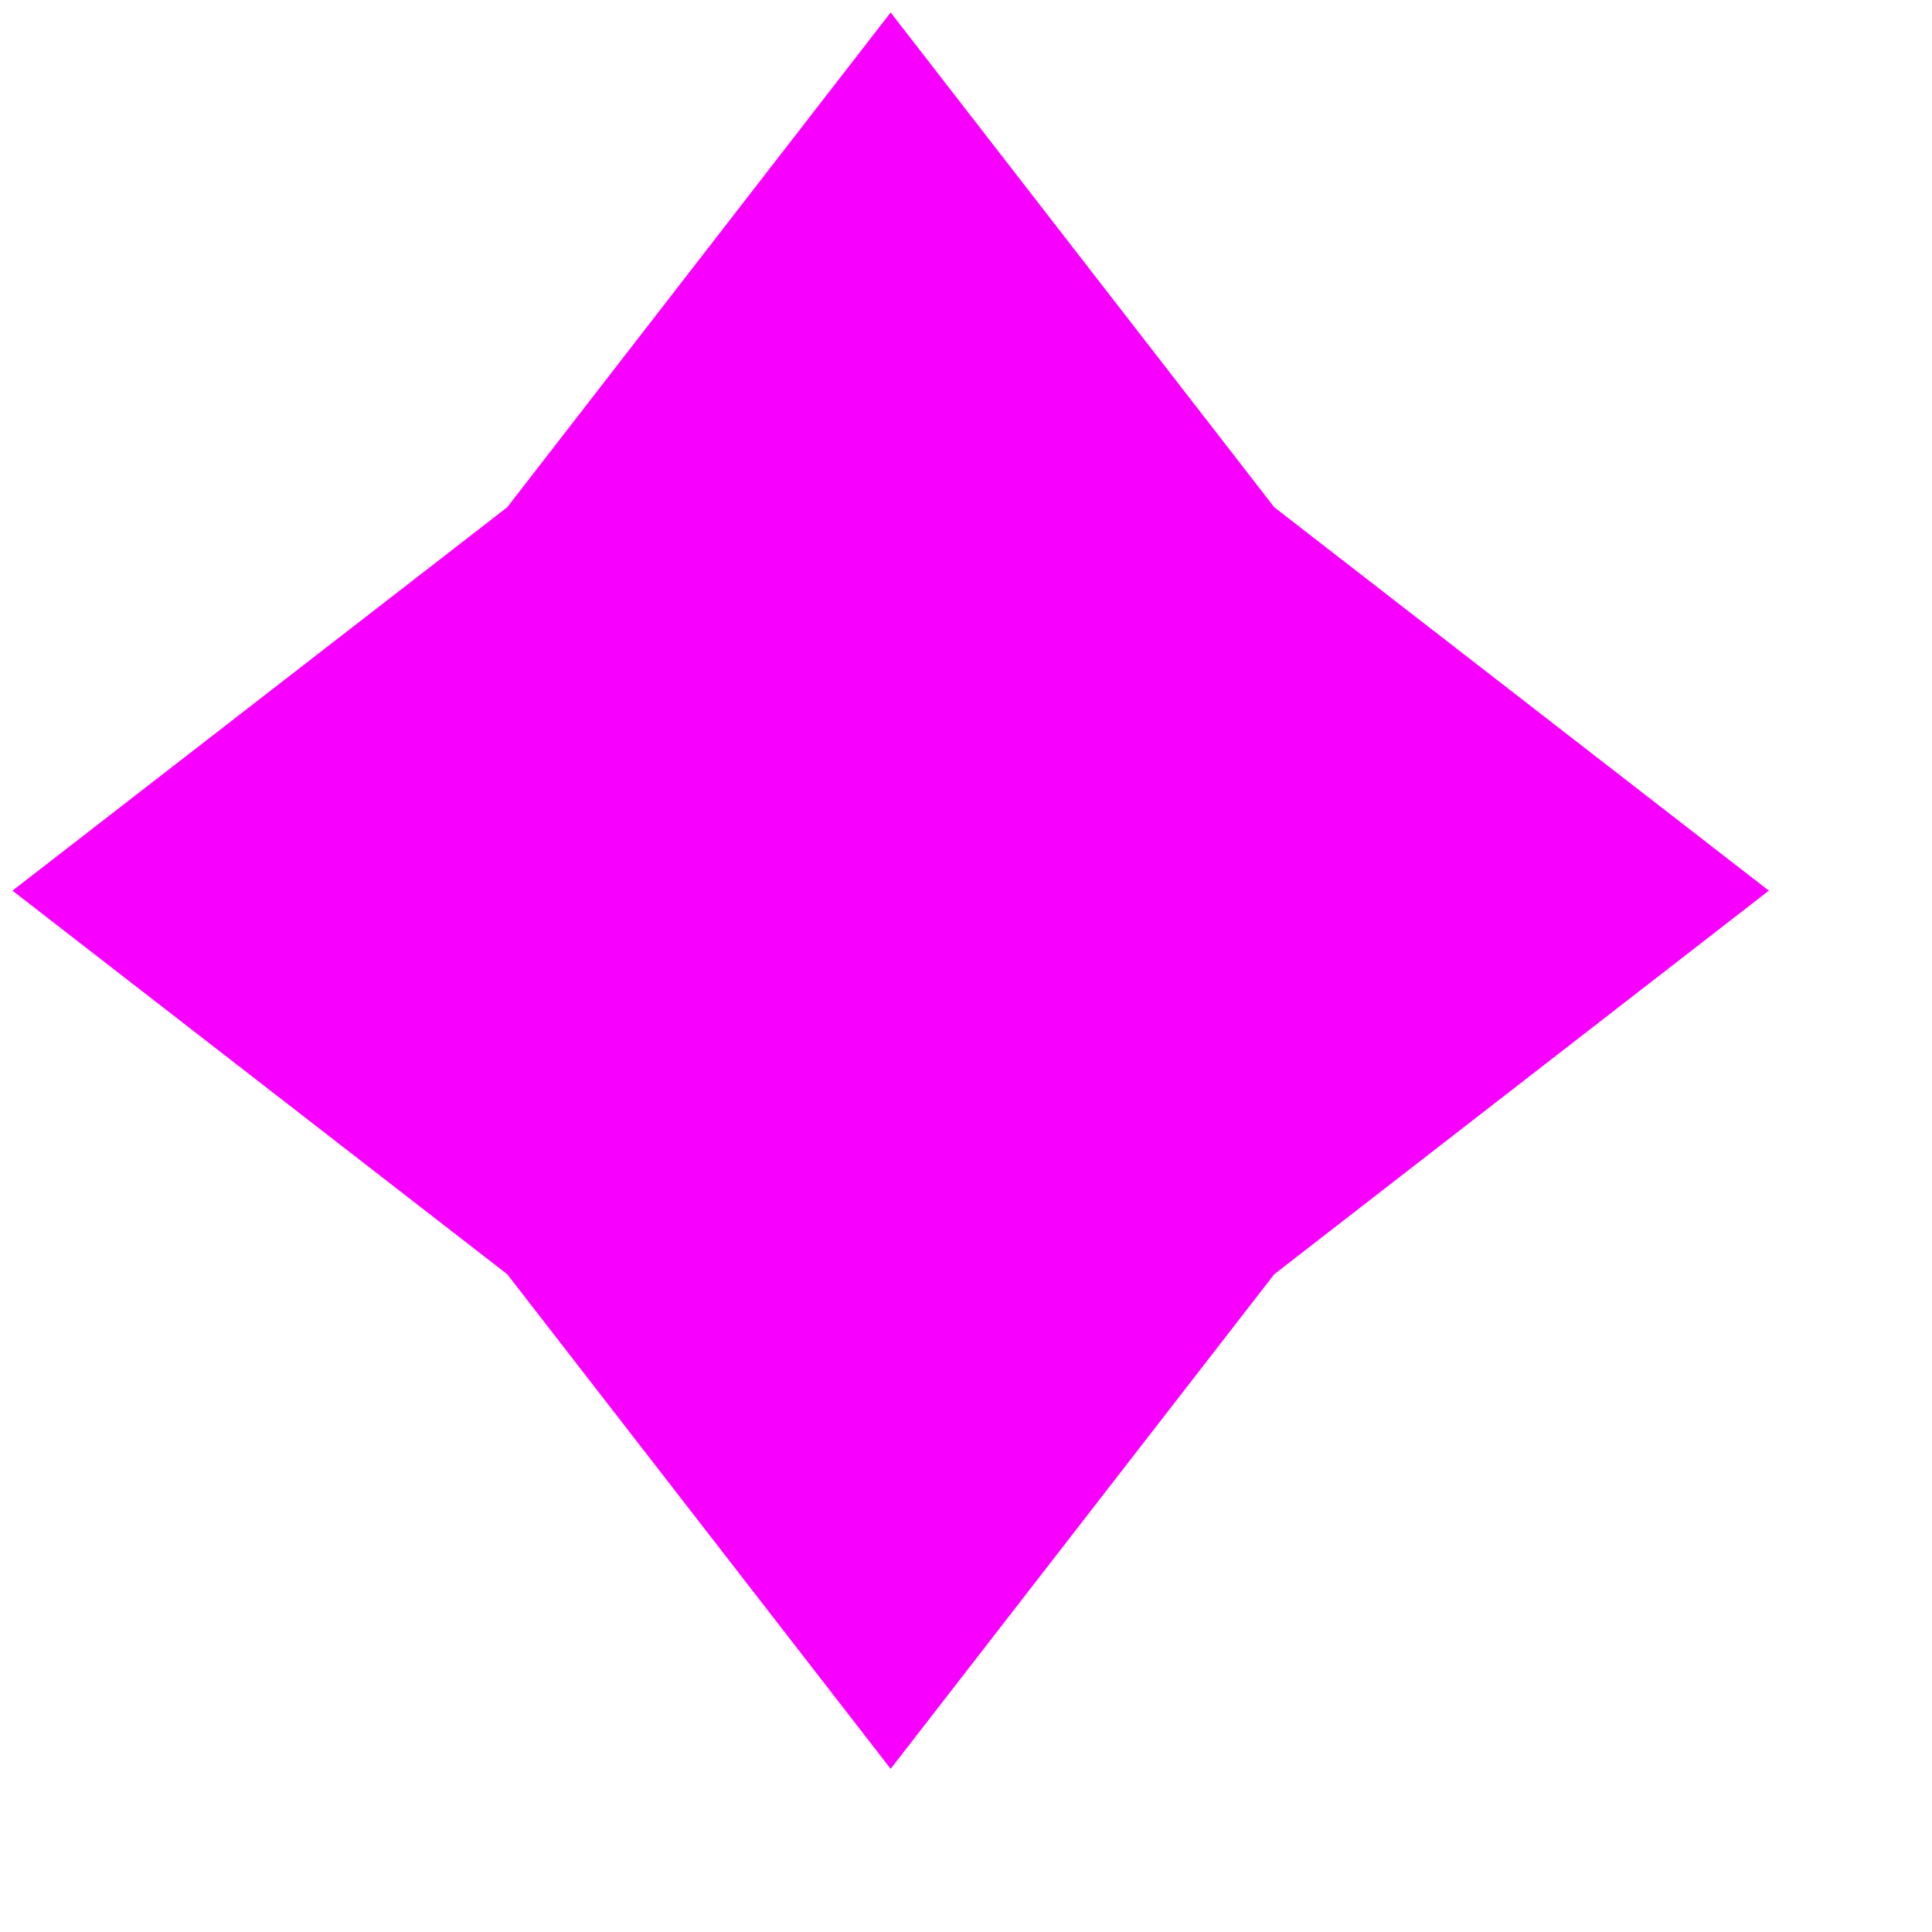 <svg width="11" height="11" viewBox="0 0 11 11" fill="none" xmlns="http://www.w3.org/2000/svg">
<path fill-rule="evenodd" clip-rule="evenodd" d="M2.888 7.255L0.071 5.071L2.888 2.888L5.071 0.071L7.255 2.888L10.071 5.071L7.255 7.255L5.071 10.071L2.888 7.255Z" fill="#F700FE"/>
</svg>
